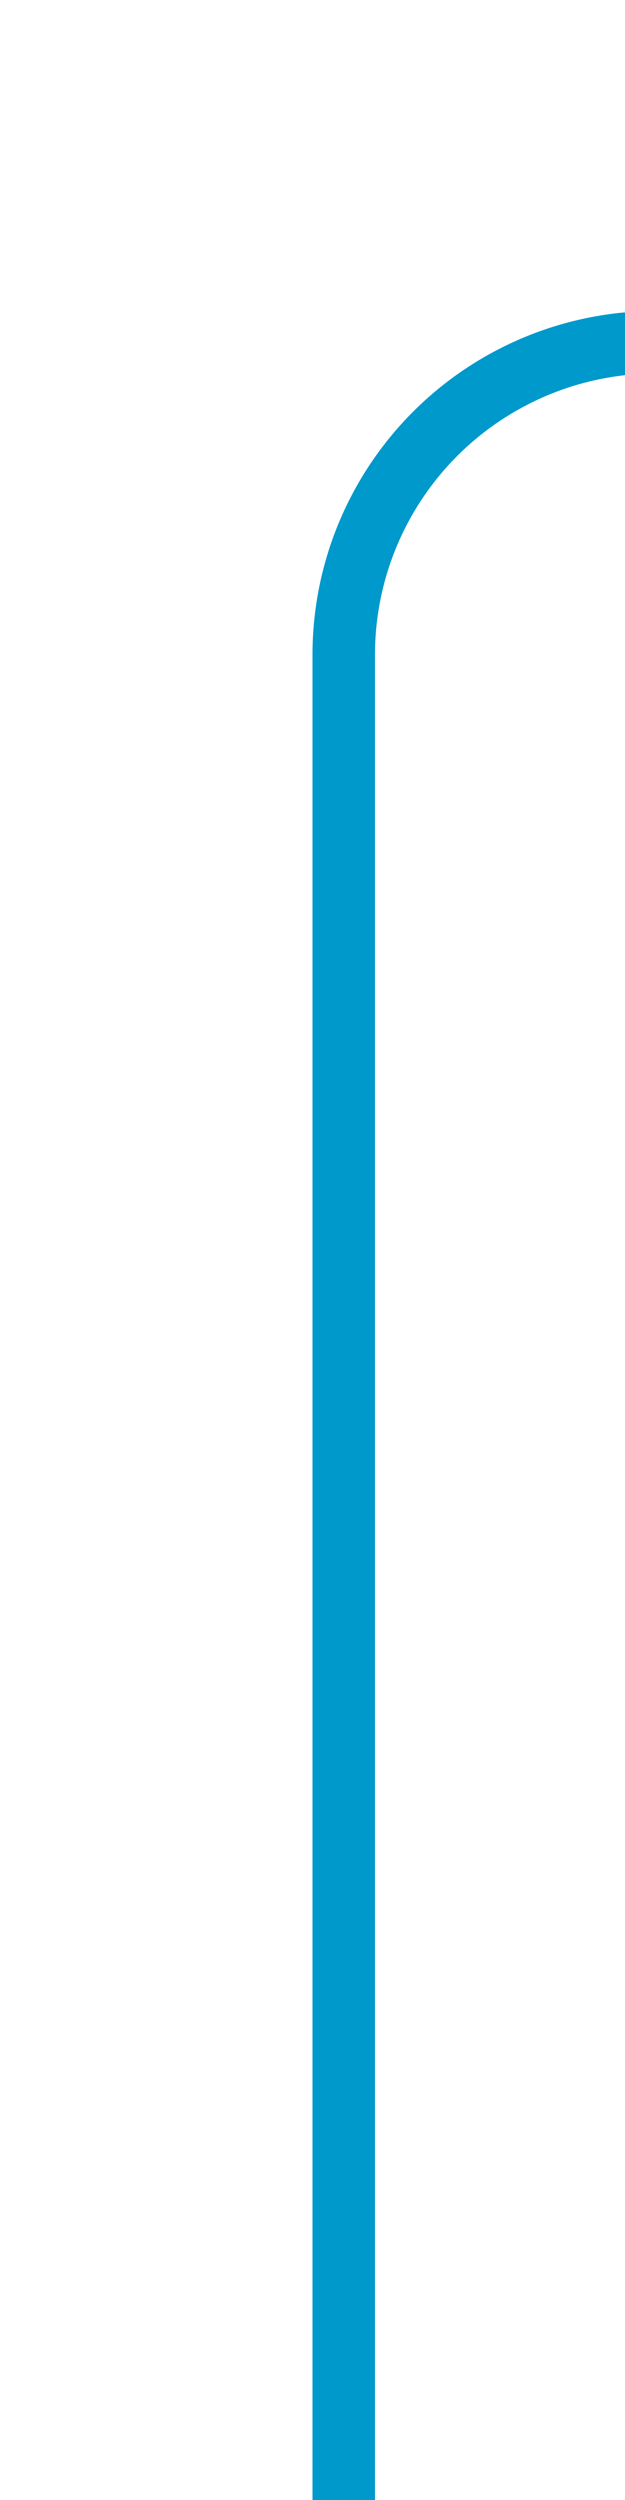﻿<?xml version="1.0" encoding="utf-8"?>
<svg version="1.1" xmlns:xlink="http://www.w3.org/1999/xlink" width="10px" height="40px" preserveAspectRatio="xMidYMin meet" viewBox="965 270  8 40" xmlns="http://www.w3.org/2000/svg">
  <path d="M 1282.5 254.5  A 2 2 0 0 1 1284.5 256.5 L 1284.5 270  A 5 5 0 0 1 1279.5 275.5 L 974 275.5  A 5 5 0 0 0 969.5 280.5 L 969.5 310  " stroke-width="1" stroke="#0099cc" fill="none" />
</svg>